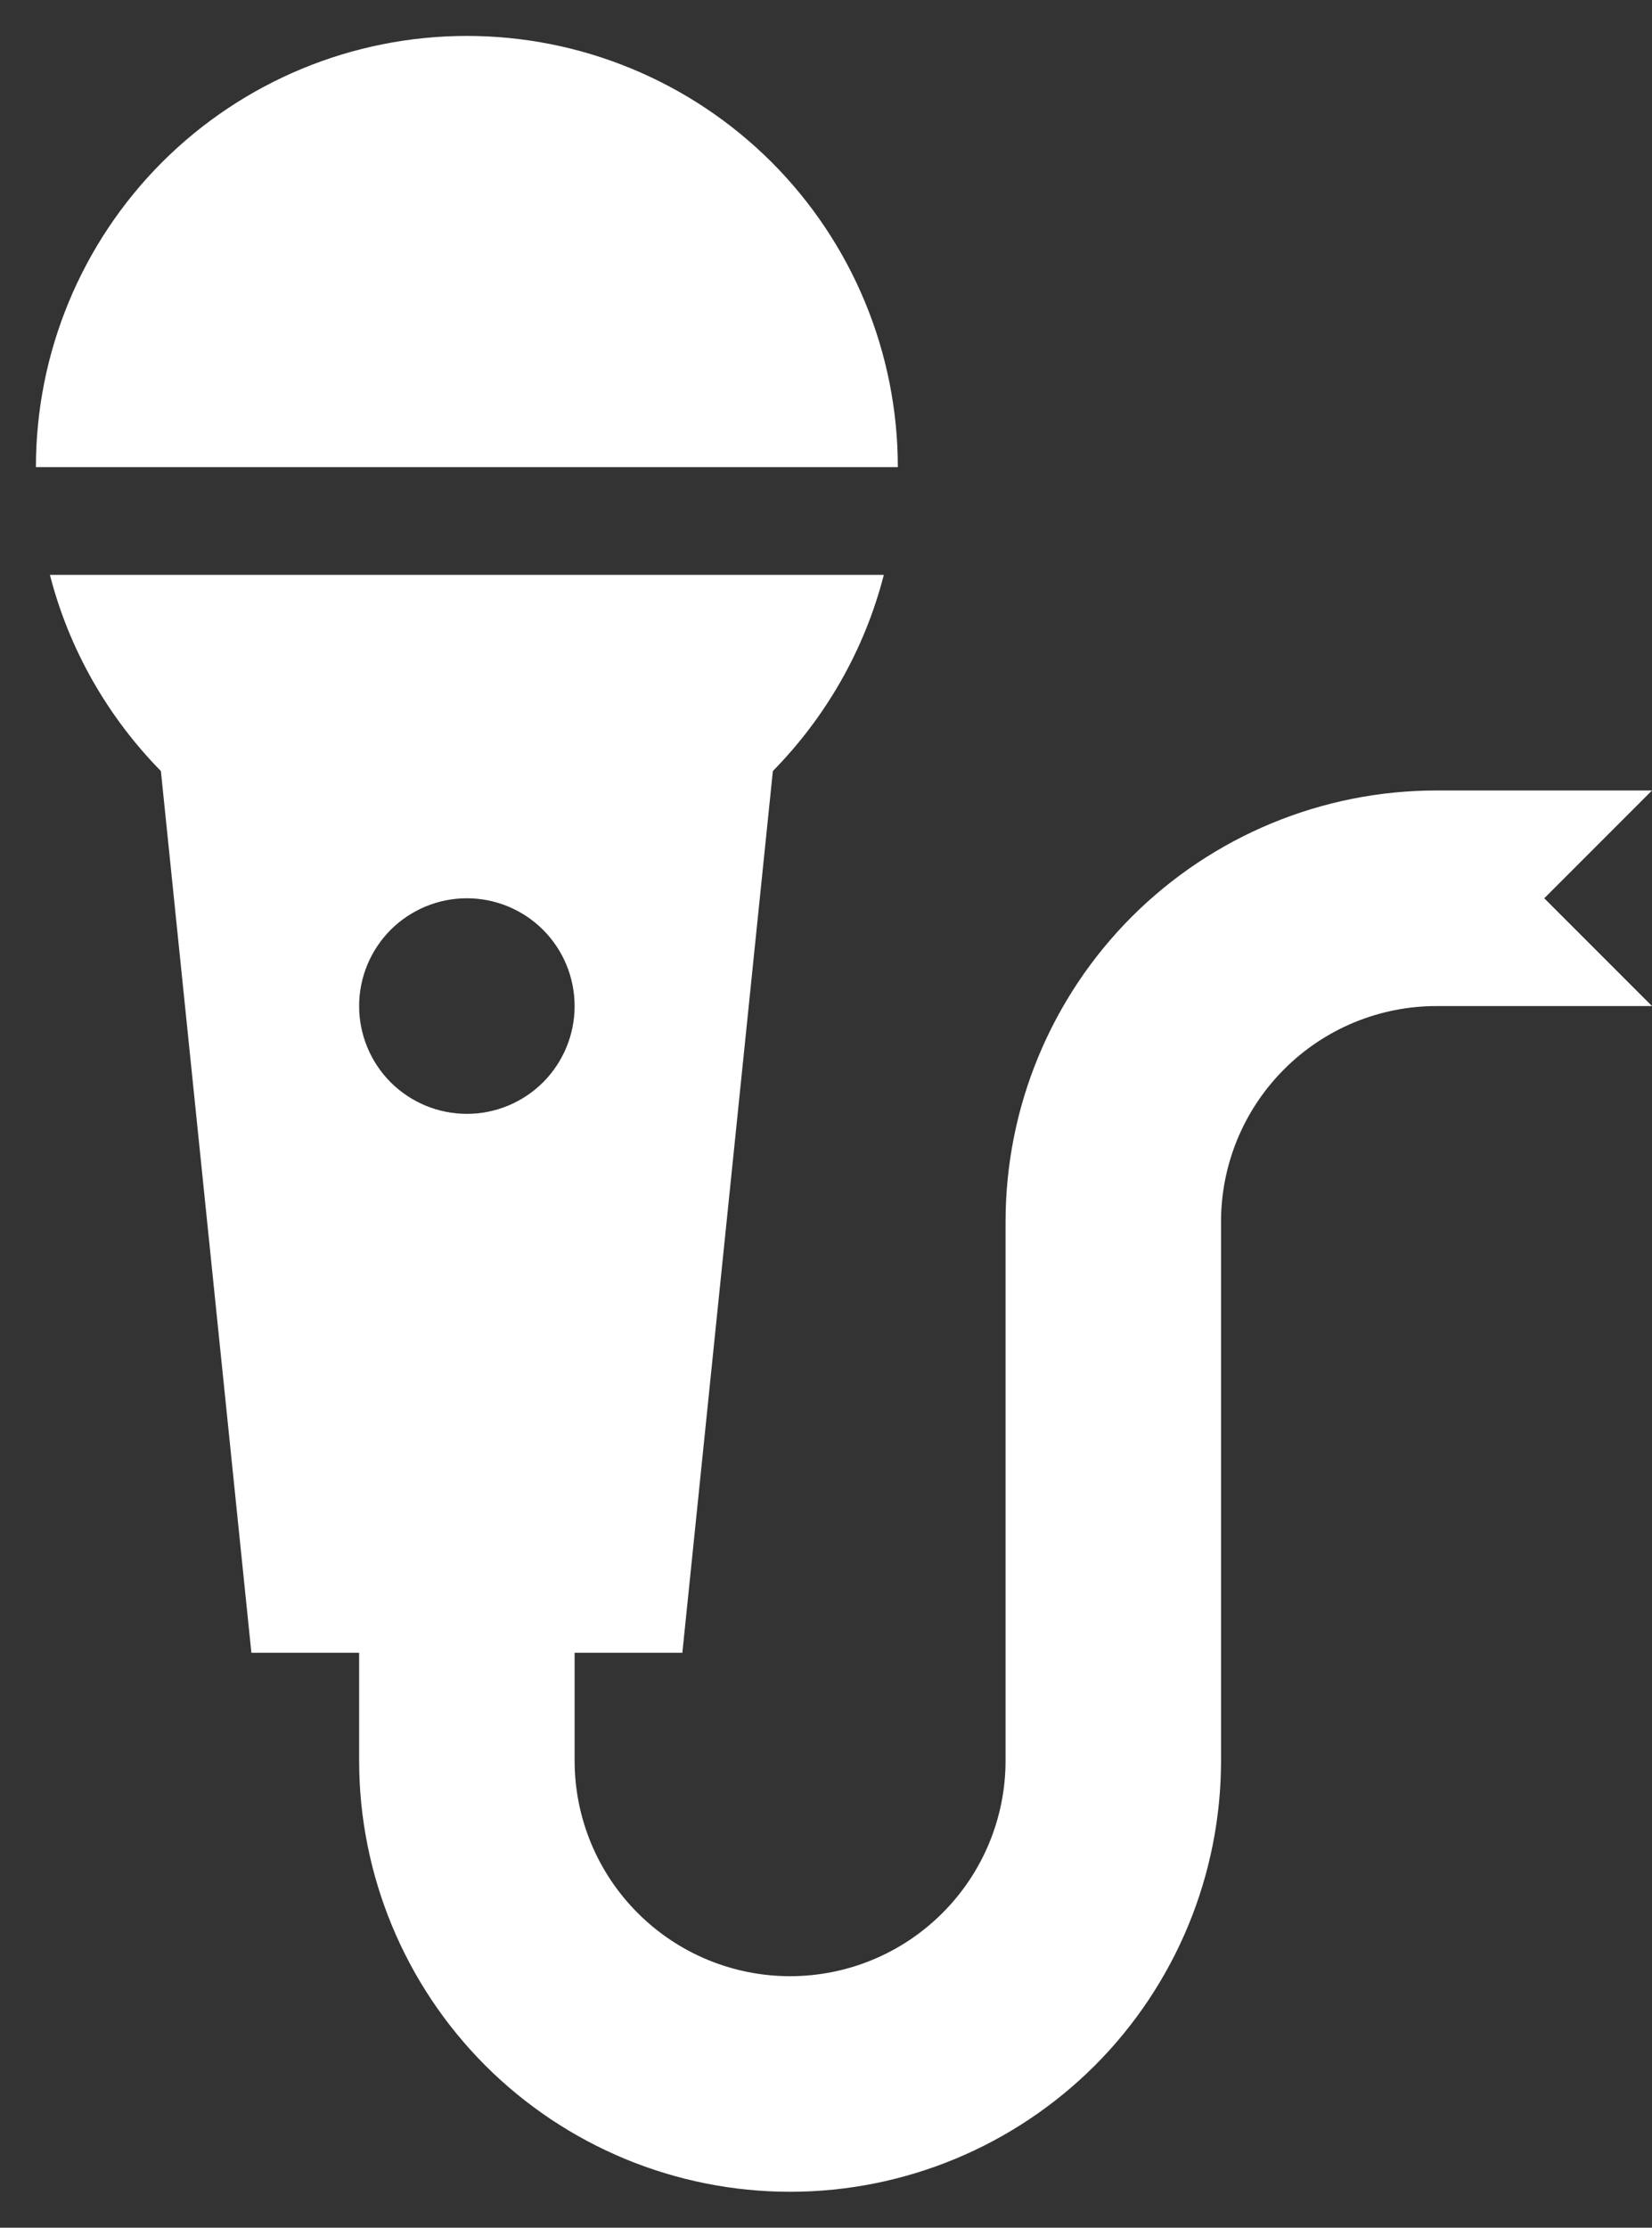 <svg width="23" height="31" viewBox="0 0 23 31" fill="none" xmlns="http://www.w3.org/2000/svg">
<rect x="0" y="0" width="23" height="31" fill="#333333" stroke="none"/>
<path d="M6.5 0.5C8.091 0.5 9.617 1.132 10.743 2.257C11.868 3.383 12.5 4.909 12.5 6.5H0.5C0.5 4.909 1.132 3.383 2.257 2.257C3.383 1.132 4.909 0.5 6.5 0.5ZM10.76 10.73L9.5 23H8V24.5C8 25.296 8.316 26.059 8.879 26.621C9.441 27.184 10.204 27.5 11 27.5C11.796 27.5 12.559 27.184 13.121 26.621C13.684 26.059 14 25.296 14 24.5V17C14 15.409 14.632 13.883 15.757 12.757C16.883 11.632 18.409 11 20 11H23L21.5 12.5L23 14H20C19.204 14 18.441 14.316 17.879 14.879C17.316 15.441 17 16.204 17 17V24.5C17 26.091 16.368 27.617 15.243 28.743C14.117 29.868 12.591 30.5 11 30.5C9.409 30.5 7.883 29.868 6.757 28.743C5.632 27.617 5 26.091 5 24.5V23H3.5L2.24 10.73C1.505 9.98 0.965 9.05 0.695 8H12.305C12.035 9.05 11.495 9.98 10.76 10.73ZM6.5 12.5C6.102 12.5 5.721 12.658 5.439 12.939C5.158 13.221 5 13.602 5 14C5 14.398 5.158 14.779 5.439 15.061C5.721 15.342 6.102 15.5 6.5 15.5C6.898 15.5 7.279 15.342 7.561 15.061C7.842 14.779 8 14.398 8 14C8 13.602 7.842 13.221 7.561 12.939C7.279 12.658 6.898 12.5 6.5 12.5Z" fill="white"/>
</svg>
